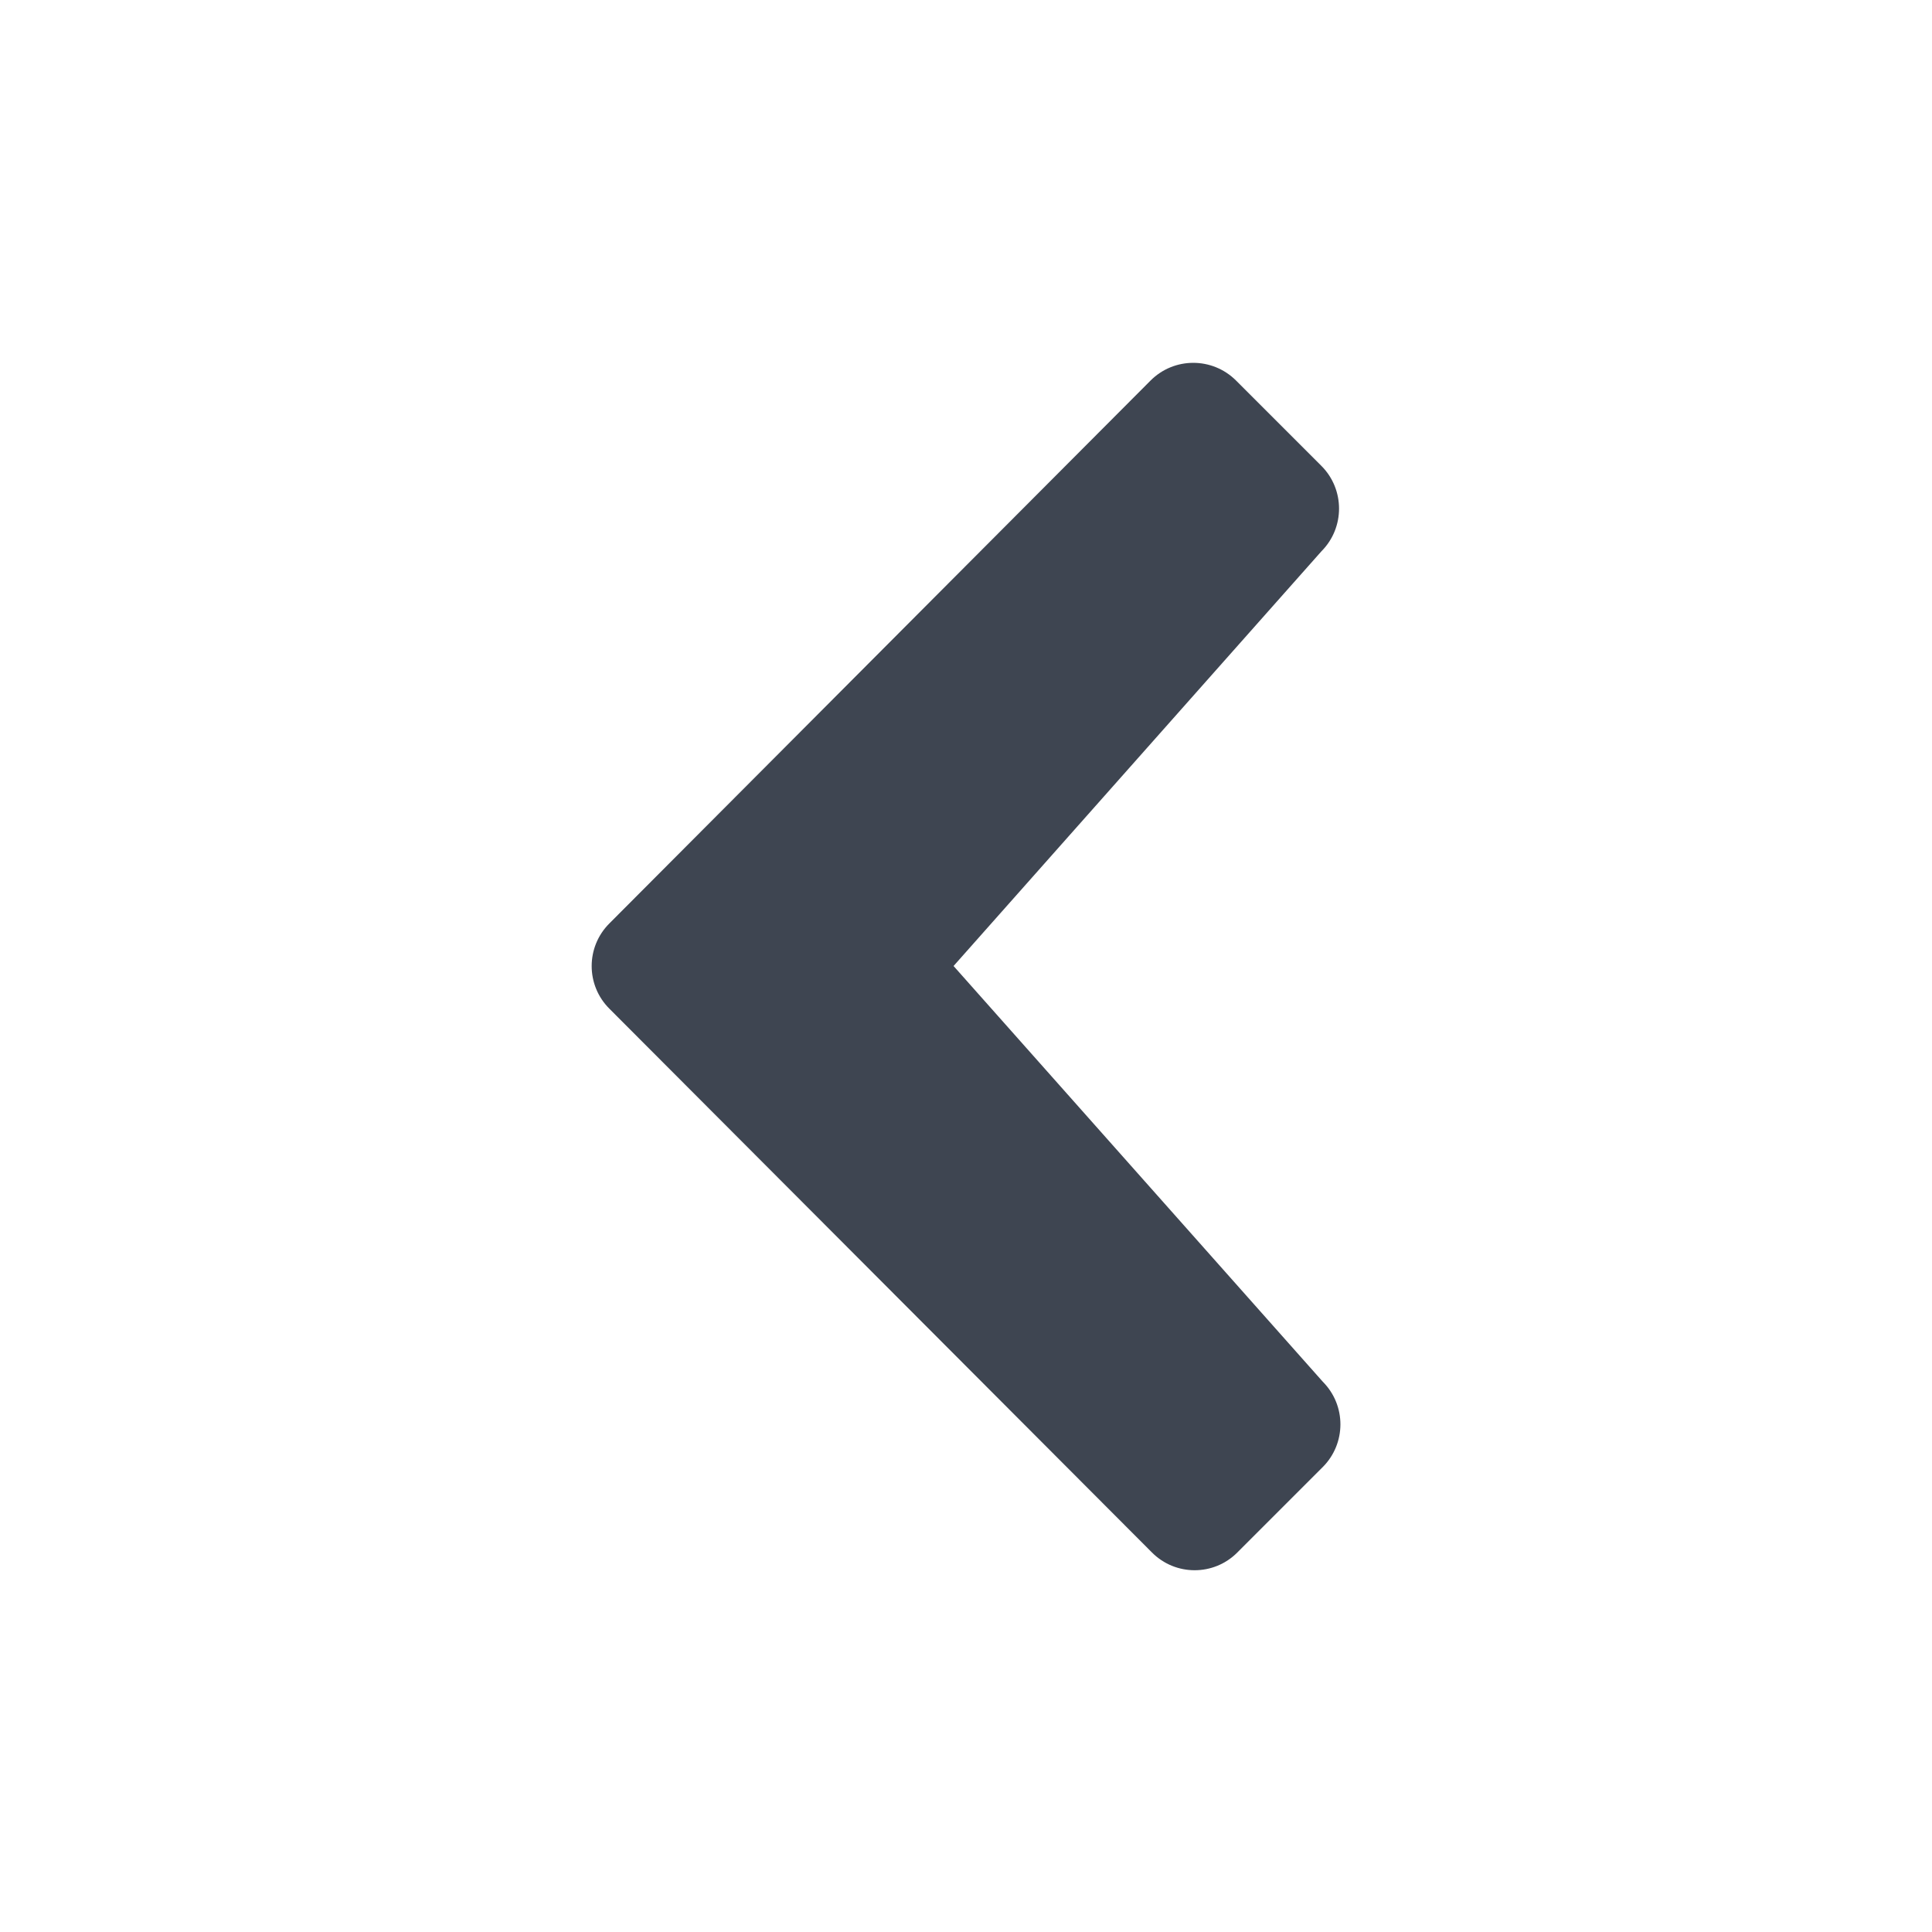 <svg width="16" height="16" viewBox="0 0 16 16" fill="none" xmlns="http://www.w3.org/2000/svg">
<path fill-rule="evenodd" clip-rule="evenodd" d="M9.54 12.857C9.735 13.053 10.052 13.053 10.247 12.857L10.954 12.15C11.149 11.955 11.15 11.639 10.955 11.443L7.897 8L10.944 4.565C11.138 4.37 11.138 4.053 10.943 3.858L10.236 3.151C10.04 2.956 9.723 2.956 9.528 3.152L5.047 7.647C4.851 7.842 4.851 8.159 5.047 8.354L9.54 12.857Z" fill="#3E4551"/>
</svg>
